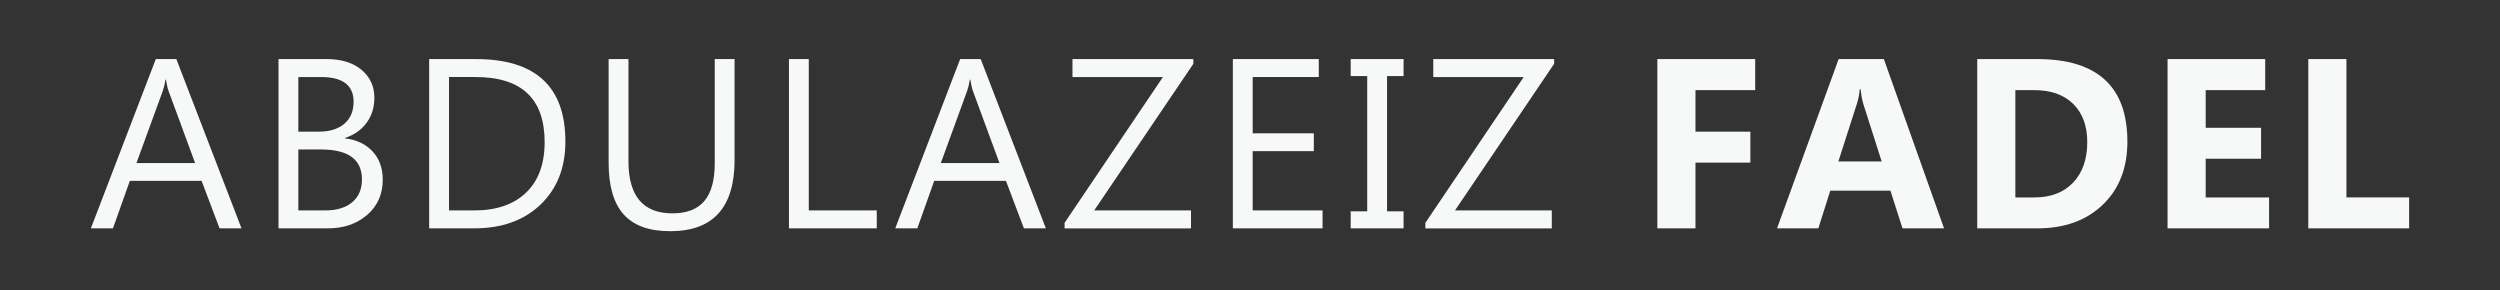 <?xml version="1.0" encoding="UTF-8"?>
<svg id="Layer_1" data-name="Layer 1" xmlns="http://www.w3.org/2000/svg" viewBox="0 0 1001.3 116.26">
  <rect x="0" y="0" width="1001.3" height="116.26" fill="#333333" stroke="none"/>
  <defs>
    <style>
      .cls-1 {
        fill: #f7f9f9;
      }
    </style>
  </defs>
  <g>
    <path class="cls-1" d="M96.73,91.46h-8.79l-7.19-19.01h-28.75l-6.76,19.01h-8.84L62.4,23.66h8.23l26.1,67.8ZM78.15,65.32l-10.64-28.89c-.35-.94-.69-2.46-1.04-4.54h-.19c-.31,1.92-.68,3.43-1.09,4.54l-10.54,28.89h23.5Z"/>
    <path class="cls-1" d="M111.55,91.46V23.66h19.29c5.86,0,10.51,1.43,13.95,4.3,3.43,2.87,5.15,6.6,5.15,11.21,0,3.85-1.04,7.19-3.12,10.02-2.08,2.84-4.95,4.85-8.61,6.05v.19c4.57.54,8.23,2.26,10.97,5.18,2.74,2.92,4.12,6.7,4.12,11.37,0,5.8-2.08,10.5-6.24,14.09-4.16,3.59-9.41,5.39-15.74,5.39h-19.76ZM119.49,30.85v21.89h8.13c4.35,0,7.77-1.05,10.26-3.14,2.49-2.1,3.74-5.05,3.74-8.86,0-6.59-4.33-9.88-13-9.88h-9.12ZM119.49,59.88v24.39h10.78c4.66,0,8.28-1.1,10.85-3.31,2.57-2.21,3.85-5.23,3.85-9.08,0-8-5.45-12.01-16.36-12.01h-9.12Z"/>
    <path class="cls-1" d="M171.89,91.46V23.66h18.72c23.89,0,35.84,11.02,35.84,33.05,0,10.46-3.32,18.87-9.95,25.22-6.63,6.35-15.51,9.53-26.64,9.53h-17.97ZM179.84,30.85v53.43h10.12c8.89,0,15.81-2.38,20.76-7.14,4.95-4.76,7.42-11.5,7.42-20.24,0-17.37-9.23-26.05-27.7-26.05h-10.59Z"/>
    <path class="cls-1" d="M294.22,64.04c0,19.04-8.59,28.56-25.77,28.56s-24.68-9.16-24.68-27.47V23.66h7.94v40.94c0,13.9,5.86,20.85,17.59,20.85s16.97-6.71,16.97-20.14V23.66h7.94v40.38Z"/>
    <path class="cls-1" d="M351.17,91.46h-35.18V23.66h7.94v60.61h27.23v7.19Z"/>
    <path class="cls-1" d="M418.89,91.46h-8.79l-7.19-19.01h-28.75l-6.76,19.01h-8.84l26-67.8h8.23l26.1,67.8ZM400.31,65.32l-10.64-28.89c-.35-.94-.69-2.46-1.04-4.54h-.19c-.31,1.92-.68,3.43-1.09,4.54l-10.54,28.89h23.5Z"/>
    <path class="cls-1" d="M477.96,25.56l-39.71,58.72h38.77v7.19h-50.63v-2.22l39.38-58.39h-36.22v-7.19h48.41v1.89Z"/>
    <path class="cls-1" d="M529.71,91.46h-35.93V23.66h34.42v7.19h-26.48v22.55h24.49v7.14h-24.49v23.73h27.99v7.19Z"/>
    <path class="cls-1" d="M562.16,23.66v6.81h-6.62v54.18h6.62v6.81h-21.18v-6.81h6.62V30.47h-6.62v-6.81h21.18Z"/>
    <path class="cls-1" d="M622.46,25.56l-39.71,58.72h38.77v7.19h-50.63v-2.22l39.38-58.39h-36.22v-7.19h48.41v1.89Z"/>
  </g>
  <g>
    <path class="cls-1" d="M702.99,36.1h-23.92v16.64h21.99v12.39h-21.99v26.33h-15.27V23.66h39.19v12.44Z"/>
    <path class="cls-1" d="M778.62,91.46h-16.64l-4.82-15.08h-24.11l-4.77,15.08h-16.55l24.68-67.8h18.11l24.11,67.8ZM753.65,64.66l-7.28-22.79c-.54-1.7-.92-3.74-1.13-6.1h-.38c-.16,1.99-.55,3.96-1.18,5.91l-7.38,22.98h17.35Z"/>
    <path class="cls-1" d="M791.92,91.46V23.66h24.02c24.08,0,36.12,11.02,36.12,33.05,0,10.56-3.29,18.99-9.86,25.29-6.57,6.3-15.33,9.46-26.26,9.46h-24.02ZM807.19,36.1v42.98h7.57c6.62,0,11.81-1.99,15.58-5.96,3.77-3.97,5.65-9.38,5.65-16.22,0-6.46-1.87-11.54-5.6-15.25-3.73-3.7-8.97-5.56-15.72-5.56h-7.47Z"/>
    <path class="cls-1" d="M908.81,91.46h-40.66V23.66h39.1v12.44h-23.83v15.08h22.18v12.39h-22.18v15.51h25.39v12.39Z"/>
    <path class="cls-1" d="M964.9,91.46h-40.38V23.66h15.27v55.41h25.11v12.39Z"/>
  </g>
</svg>